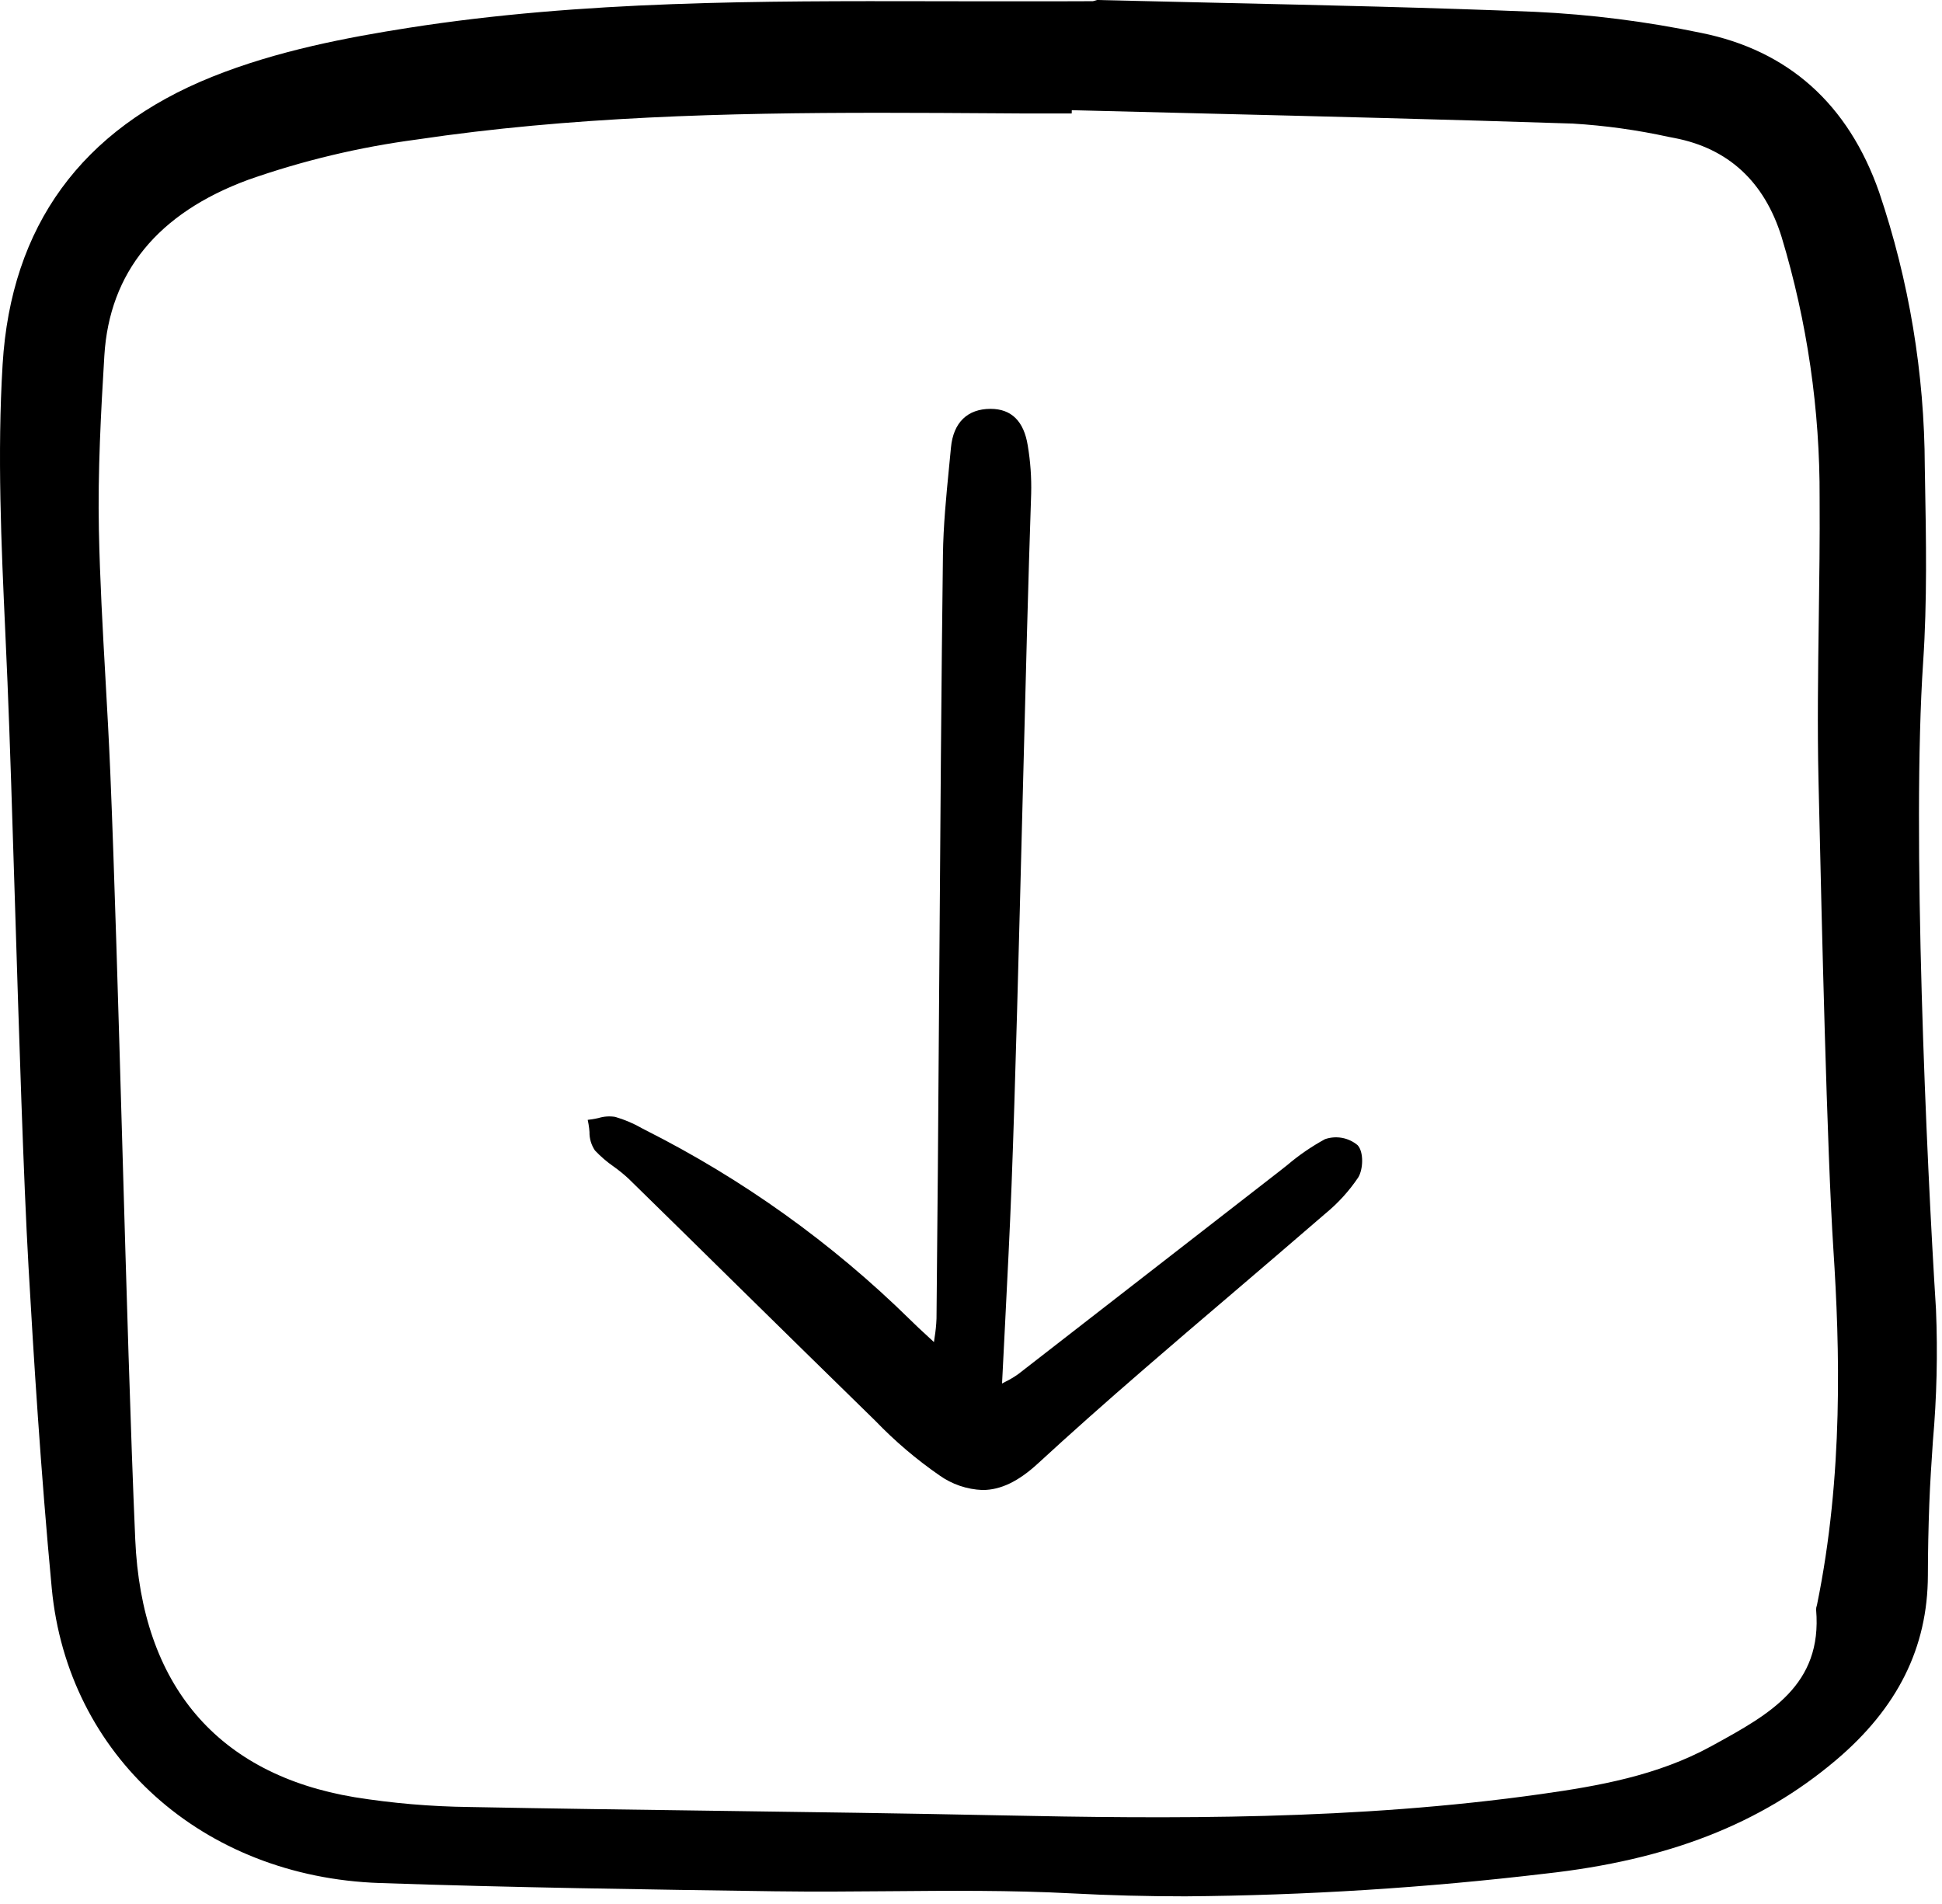 <svg width="152" height="149" viewBox="0 0 152 149" fill="none" xmlns="http://www.w3.org/2000/svg">
<path d="M151.529 102.477C150.79 90.783 149.626 65.144 150.525 51.808C150.844 47.066 150.756 42.225 150.671 37.541L150.653 36.528C150.63 29.218 149.422 21.96 147.078 15.037C144.66 8.138 139.969 3.945 133.134 2.571C128.853 1.68 124.507 1.13 120.139 0.925C111.977 0.592 103.675 0.407 95.645 0.227C92.386 0.155 89.128 0.079 85.869 0L85.546 0.093L82.739 0.102C80.662 0.102 78.584 0.102 76.504 0.102L73.08 0.096C59.58 0.073 45.616 0.041 31.993 2.176C27.253 2.919 21.716 3.956 16.593 6.015C6.375 10.121 0.861 17.692 0.205 28.517C-0.221 35.539 0.101 42.618 0.414 49.462C0.474 50.783 0.532 52.103 0.588 53.424C0.773 57.843 0.967 64.091 1.172 70.706C1.485 80.822 1.841 92.288 2.233 99.165C2.627 106.103 3.194 115.23 4.05 124.303C5.288 137.413 15.84 146.902 29.713 147.379C40.061 147.735 50.585 147.884 60.767 148.028H60.867C63.774 148.069 66.731 148.044 69.588 148.02C74.29 147.979 79.152 147.939 83.914 148.191C86.802 148.344 89.737 148.421 92.775 148.421C102.195 148.348 111.604 147.755 120.959 146.643C130.563 145.582 137.786 142.762 143.69 137.771C148.526 133.682 150.883 128.946 150.895 123.29C150.899 121.436 150.937 119.557 151.006 117.705C151.067 116.073 151.179 114.408 151.287 112.799C151.59 109.367 151.671 105.919 151.529 102.477V102.477ZM134.098 136.584L133.949 136.666C129.723 138.985 125.065 139.788 120.655 140.412C106.119 142.47 91.676 142.363 78.13 142.079C70.77 141.925 63.286 141.824 56.049 141.726C49.708 141.641 43.152 141.553 36.704 141.429C33.708 141.393 30.719 141.137 27.76 140.664C17.021 138.875 11.082 131.896 10.585 120.483C10.223 112.181 9.888 100.57 9.565 89.342C9.265 78.947 8.955 68.198 8.632 60.438C8.529 57.977 8.388 55.477 8.252 53.059C8.039 49.266 7.818 45.343 7.74 41.485C7.648 36.91 7.901 32.236 8.167 27.84C8.565 21.314 12.352 16.683 19.425 14.072C23.702 12.57 28.123 11.514 32.617 10.921C44.621 9.131 56.868 8.828 68.908 8.828C72.007 8.828 75.092 8.848 78.155 8.868L80.132 8.881C80.907 8.886 81.681 8.884 82.455 8.881H83.882L83.888 8.624C87.201 8.709 90.516 8.791 93.832 8.872C103.425 9.108 113.344 9.352 123.098 9.672C125.627 9.825 128.141 10.174 130.616 10.716L131.042 10.798C135.27 11.606 138.097 14.215 139.447 18.551C141.45 25.182 142.453 32.075 142.421 39.002C142.442 42.155 142.398 45.368 142.355 48.469C142.297 52.611 142.238 56.893 142.334 61.104L142.377 62.947C142.578 71.759 142.998 90.096 143.5 97.814C143.996 105.428 144.297 115.47 142.217 125.603L142.196 125.678C142.159 125.781 142.143 125.891 142.148 126.001C142.645 131.895 138.494 134.172 134.098 136.584Z" fill="black"/>
<path d="M103.706 89.16C102.654 89.733 101.664 90.413 100.752 91.189C100.538 91.359 100.324 91.529 100.11 91.695C96.968 94.131 93.828 96.57 90.692 99.01C87.035 101.854 83.376 104.695 79.716 107.533C79.391 107.766 79.046 107.973 78.686 108.149L78.43 108.285C78.507 106.717 78.585 105.174 78.665 103.656C78.856 99.901 79.037 96.354 79.175 92.757C79.467 85.107 79.751 73.931 80.028 63.122C80.263 53.843 80.488 45.078 80.709 38.641C80.741 37.377 80.652 36.114 80.442 34.868C80.139 32.964 79.161 32 77.532 32C75.714 32 74.612 33.08 74.431 35.034C74.381 35.573 74.329 36.113 74.274 36.654C74.057 38.871 73.833 41.164 73.804 43.429C73.686 52.466 73.594 65.257 73.507 77.627C73.441 87.21 73.375 96.259 73.3 103.195C73.281 103.7 73.231 104.202 73.148 104.701C73.132 104.811 73.117 104.924 73.1 105.04L72.62 104.597C72.089 104.109 71.649 103.703 71.226 103.28C65.123 97.287 58.126 92.278 50.486 88.432L50.252 88.309C49.59 87.929 48.885 87.629 48.152 87.416C47.717 87.345 47.271 87.375 46.849 87.504C46.68 87.541 46.511 87.579 46.345 87.602L46 87.648L46.066 87.99C46.1 88.19 46.125 88.391 46.139 88.593C46.128 89.109 46.277 89.616 46.566 90.043C47.013 90.517 47.508 90.942 48.043 91.312C48.447 91.599 48.831 91.912 49.194 92.249C52.011 95.005 54.823 97.766 57.629 100.532C61.253 104.097 64.883 107.656 68.518 111.209C70.04 112.791 71.716 114.217 73.52 115.467C74.509 116.172 75.681 116.572 76.894 116.62C78.327 116.62 79.716 115.94 81.219 114.561C83.742 112.239 86.476 109.807 89.577 107.126C91.833 105.175 94.099 103.233 96.372 101.301C98.835 99.201 101.292 97.092 103.745 94.976C104.73 94.167 105.592 93.219 106.304 92.162C106.701 91.528 106.752 90.16 106.26 89.63C105.911 89.338 105.492 89.141 105.045 89.059C104.597 88.977 104.136 89.011 103.706 89.16Z" fill="black"/>
</svg>
